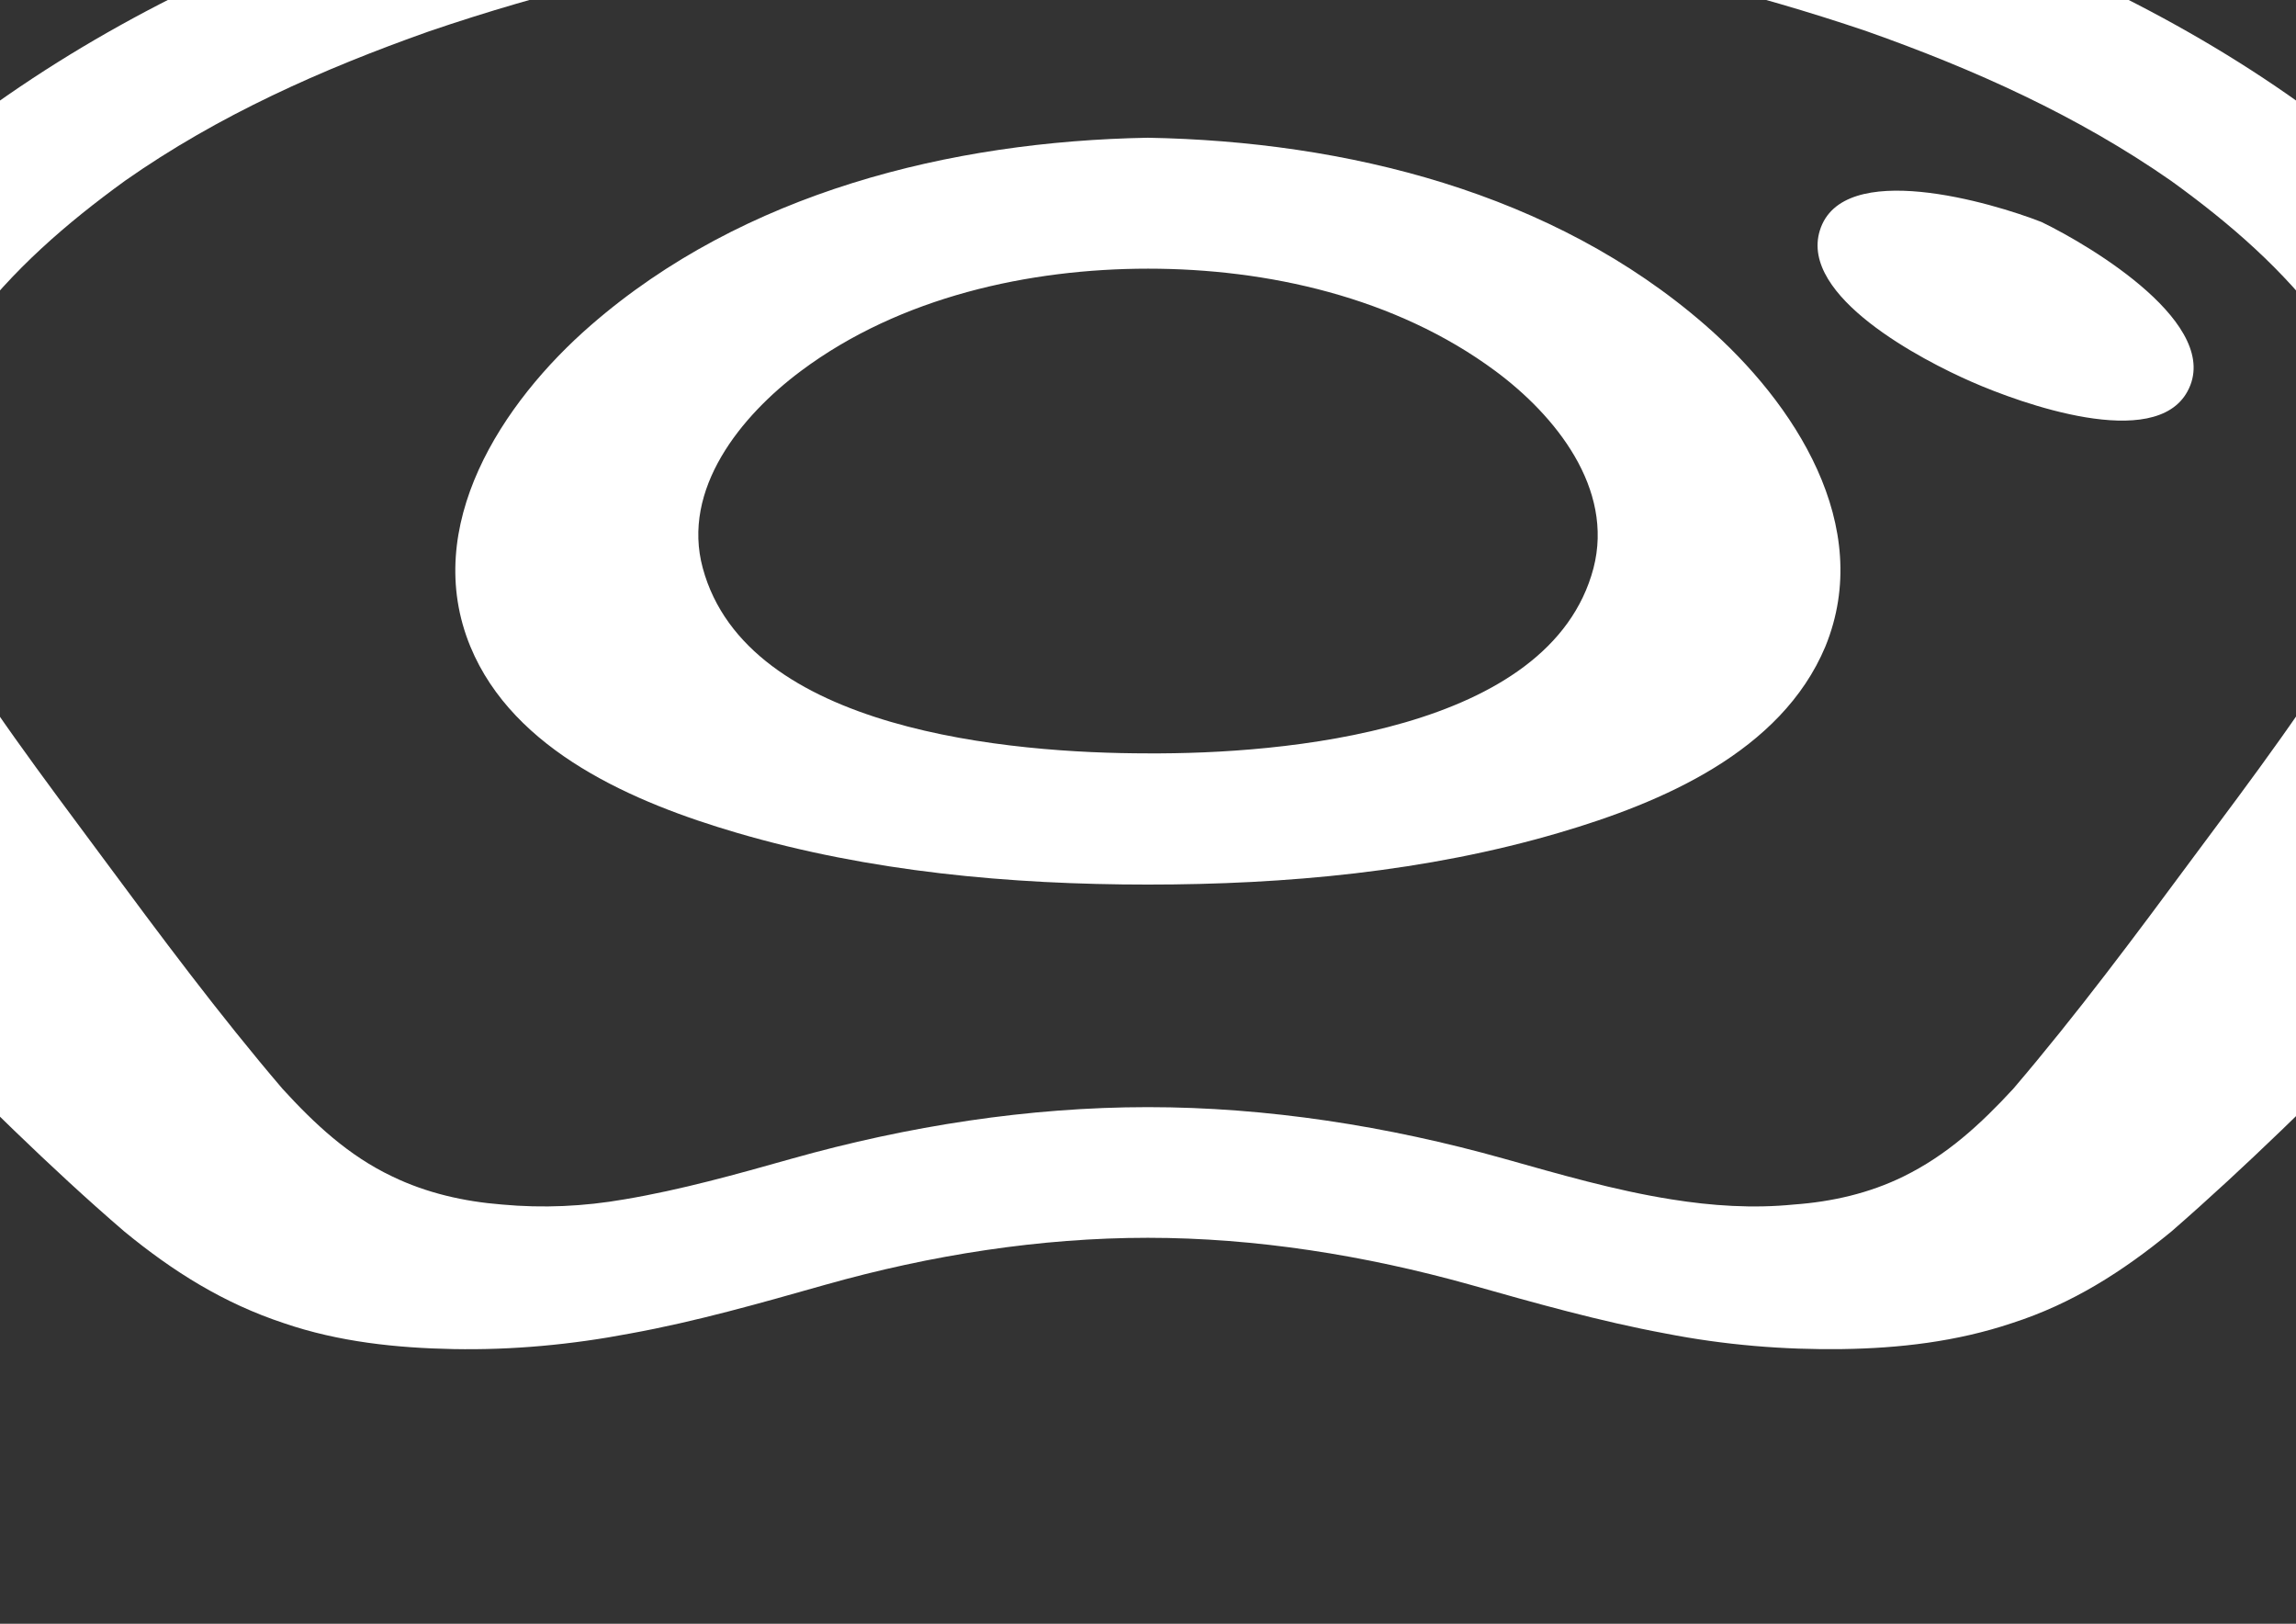 <?xml version="1.0" encoding="utf-8"?>
<!-- Generator: Adobe Illustrator 24.0.2, SVG Export Plug-In . SVG Version: 6.00 Build 0)  -->
<!DOCTYPE svg PUBLIC "-//W3C//DTD SVG 1.1//EN" "http://www.w3.org/Graphics/SVG/1.1/DTD/svg11.dtd">
<svg version="1.1" id="Layer_1" xmlns:x="http://ns.adobe.com/Extensibility/1.0/" xmlns:i="http://ns.adobe.com/AdobeIllustrator/10.0/" xmlns:graph="http://ns.adobe.com/Graphs/1.0/"
	 xmlns="http://www.w3.org/2000/svg" xmlns:xlink="http://www.w3.org/1999/xlink" x="0px" y="0px" viewBox="0 0 841.9 595.3"
	 style="enable-background:new 0 0 841.9 595.3;" xml:space="preserve">
<rect x="0" y="0" width="841.9" height="595.3" fill="#333333" stroke="none"/>
<style type="text/css">
	.st0{fill:#FFFFFF;}
</style>
<g>
	<g>
		<path class="st0" d="M420.9-79.2c-95.9,0-192.4,15.1-283.7,46.9C83-13,31.5,12.4-14.4,47.4c-33.8,26.5-65.1,56.9-87.2,93.6
			c-15.9,26.4-29.1,55.1-30.3,86.8c-1.1,26,7.8,46.9,22.9,67.5c23,28.7,49.1,54.4,75,80.4c25.9,25.9,51.8,51.9,79.6,75.8
			c17.9,14.7,36.4,26.3,58.5,33.6c20.1,6.9,41.4,9.1,62.2,9.5c21.5,0.4,43.2-1.6,64.7-5.7c24.3-4.4,48-11.2,71.7-17.9
			c38.6-10.9,78.8-17.2,118.2-17.2c39.4,0,79.6,6.4,118.2,17.2c23.7,6.7,47.4,13.4,71.7,17.9c21.4,4.2,43.3,6,64.7,5.7
			c20.9-0.3,41.9-2.7,62.2-9.5c22.1-7.1,40.6-18.9,58.5-33.6c27.7-24.1,53.7-49.9,79.6-75.8c25.9-25.9,52.3-51.5,75-80.4
			c15.1-20.6,23.8-41.6,22.9-67.5c-0.6-31.4-14.6-60.3-30.3-86.8c-22.9-36.8-53.3-67-87.2-93.6C810.7,12.3,758.9-13,704.9-32.3
			C613.5-64.2,516.9-79.2,420.9-79.2z M420.9-31.2c89.8,0.7,178.6,13.8,263.7,42.7c39.3,13.9,77.2,30.9,111.5,54.8
			c21.6,15.6,41.4,32.7,57.2,54.2c11.2,16,21.3,32.5,24.1,52.3c2.8,18.6-1.8,36.7-11.5,52.7c-18.3,31.1-40,59.7-61.5,88.6
			c-21.4,28.9-42.8,57.7-66.2,85.1c-12,13-24.3,24.3-40.2,32.1c-12.6,6.2-26.3,9.3-40.2,10.3c-15,1.5-30.1,0.5-45-1.9
			c-20.8-3.3-41-9.2-61.3-14.9c-42.7-12-87-18.9-130.6-18.9c-43.6,0-88,6.9-130.6,18.9c-20.2,5.7-40.5,11.4-61.3,14.9
			c-14.9,2.6-29.9,3.3-45,1.9c-13.9-1.1-27.6-4.2-40.2-10.3c-16-7.6-28.4-19.2-40.2-32.1c-23.4-27.4-44.8-56.2-66.2-85.1
			C16,285.2-5.8,256.6-24.1,225.5c-9.6-16.1-14.1-34.1-11.5-52.7c2.5-19.7,12.9-36.4,24.1-52.3C4.5,99,24.3,81.9,45.8,66.3
			c34.2-24,72.2-40.9,111.5-54.8C242.3-17.5,331.2-30.5,420.9-31.2L420.9-31.2z"/>
		<path class="st0" d="M420.9,276.2c-50.1,0-147-8.2-163.2-67.9c-7.9-29,14-55.9,36-72.3c36.4-27.2,83.9-37.5,127.3-37.5
			c43.6,0,90.7,10.4,127.3,37.5c22,16.3,43.6,43,36,72.3C568.5,268.3,470.2,276.5,420.9,276.2L420.9,276.2z M420.9,50.5
			c-72.5,1.3-148.3,20.1-204.2,68.7c-32.7,28.4-62.4,73.8-44.2,117.9c15.9,38.4,60.1,57.2,97.6,68.2c48.7,14.3,100.3,19,150.8,19
			c50.5,0,102.2-4.7,150.8-19c37.5-11,81.4-29.6,97.6-68.2c18.2-44.4-11.4-89.5-44-117.9C569.4,70.5,493.5,51.8,420.9,50.5
			L420.9,50.5z M802.1,143.5c-12,22.1-61.1,4.4-79.1-3.5c-18.1-7.9-63.2-31.3-55.7-55.5c8.2-26.5,63.2-10.2,81.3-3.1
			C767.2,90.4,815.3,119.3,802.1,143.5z"/>
	</g>
</g>
</svg>

